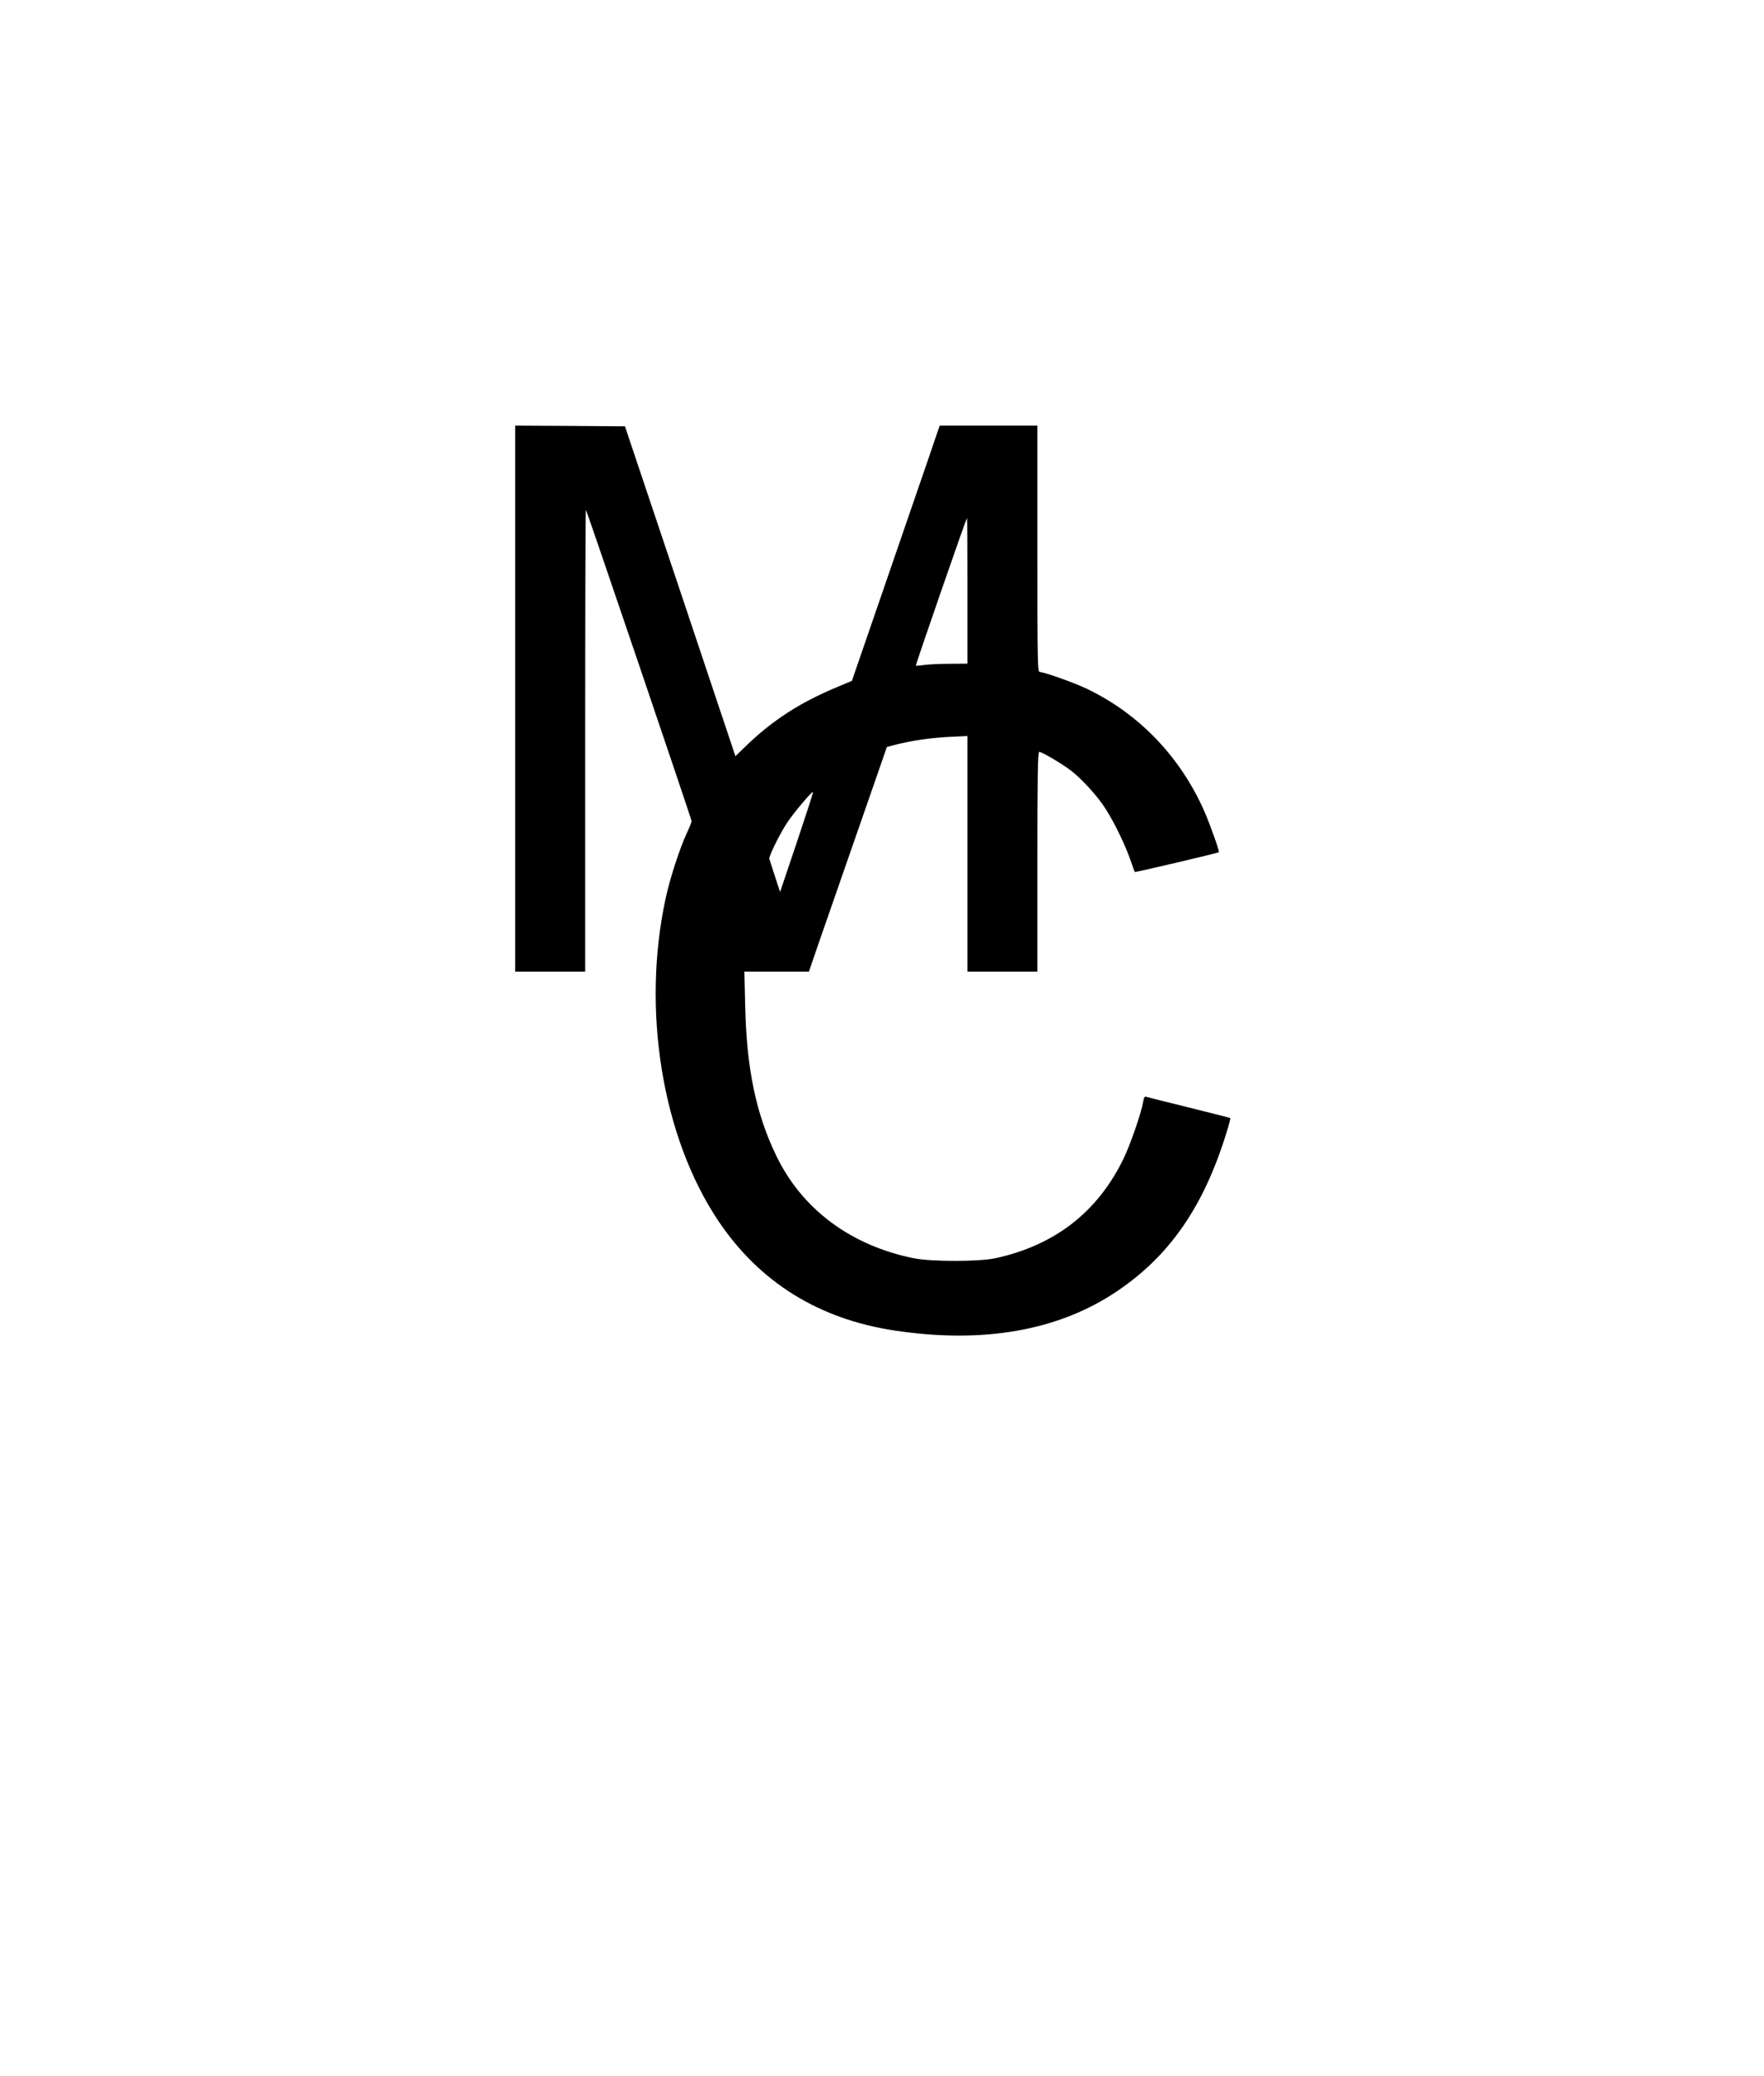 <?xml version="1.0" standalone="no"?>
<!DOCTYPE svg PUBLIC "-//W3C//DTD SVG 20010904//EN"
 "http://www.w3.org/TR/2001/REC-SVG-20010904/DTD/svg10.dtd">
<svg version="1.0" xmlns="http://www.w3.org/2000/svg"
 width="1260pt" height="1483pt" viewBox="0 0 1260 1483"
 preserveAspectRatio="xMidYMid meet">

<g transform="translate(0,1483) scale(0.1,-0.1)"
fill="#000000" stroke="none">
<path d="M3680 9840 l0 -1950 250 0 250 0 0 1652 c0 908 2 1649 5 1647 7 -8
755 -2210 755 -2224 0 -7 -16 -47 -36 -89 -49 -107 -118 -318 -148 -456 -175
-800 -27 -1710 375 -2310 295 -440 720 -703 1264 -784 629 -94 1165 0 1580
279 378 253 622 605 785 1133 18 57 30 105 28 106 -1 2 -133 35 -293 75 -159
39 -297 74 -307 77 -13 4 -18 -5 -23 -38 -12 -74 -93 -309 -140 -404 -185
-382 -492 -619 -916 -711 -118 -25 -456 -25 -582 0 -450 91 -798 350 -982 732
-145 299 -212 623 -222 1063 l-6 252 230 0 231 0 66 193 c37 105 162 467 279
802 l212 610 70 18 c113 28 241 47 378 54 l127 6 0 -841 0 -842 250 0 250 0 0
785 c0 621 3 785 13 785 18 0 165 -86 224 -132 69 -52 168 -158 228 -242 62
-87 152 -265 195 -386 18 -52 34 -96 36 -98 2 -4 594 135 600 141 6 6 -60 191
-102 289 -171 390 -466 699 -842 879 -85 41 -304 119 -334 119 -17 0 -18 49
-18 880 l0 880 -349 0 -349 0 -86 -252 c-48 -139 -189 -550 -314 -912 l-227
-659 -100 -42 c-273 -113 -471 -242 -666 -432 l-66 -64 -394 1178 -395 1178
-392 3 -392 2 0 -1950z m3230 770 l0 -520 -122 -1 c-68 0 -150 -4 -183 -8 -33
-5 -62 -7 -63 -5 -4 3 360 1054 365 1054 2 0 3 -234 3 -520z m-1219 -1798
l-119 -353 -37 113 c-20 62 -38 118 -40 124 -5 16 75 178 126 256 48 73 183
232 186 221 2 -5 -51 -167 -116 -361z"/>
</g>
</svg>

